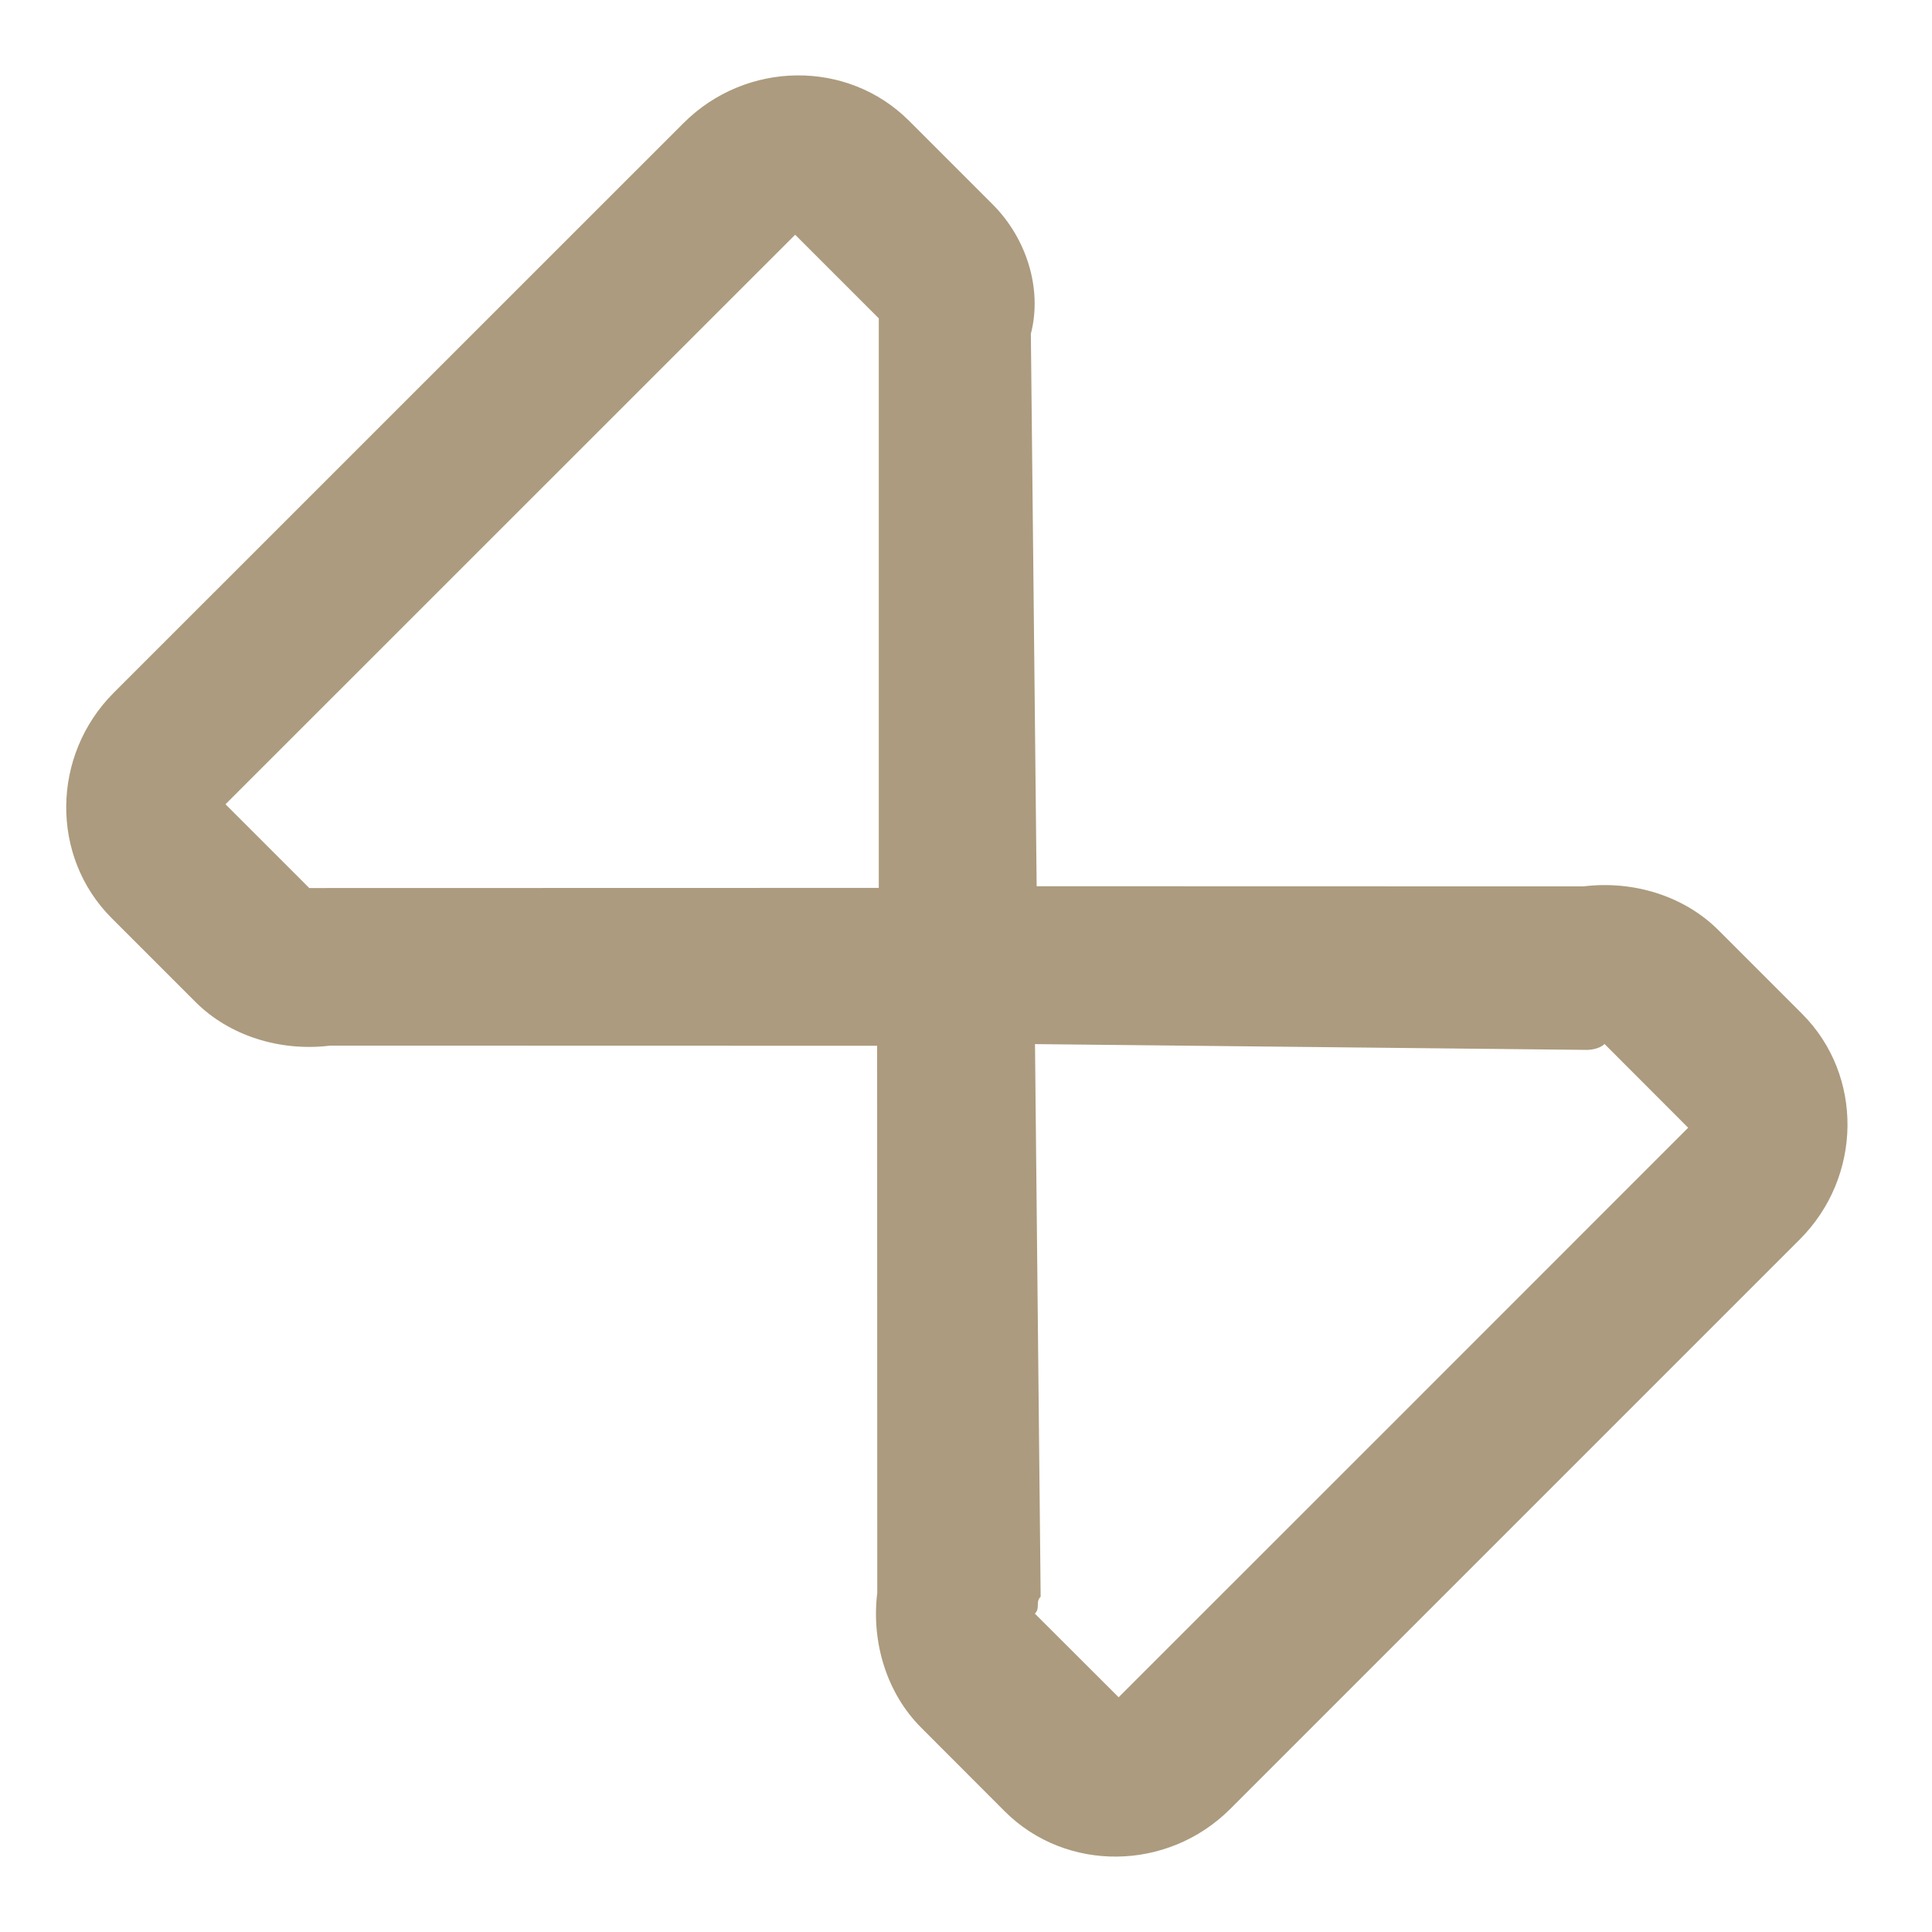 <svg width="14" height="14" viewBox="0 0 14 14" fill="none" xmlns="http://www.w3.org/2000/svg">
<path d="M7.194 1.482L6.587 0.875C6.142 0.43 5.407 0.438 4.953 0.892L0.825 5.019C0.371 5.473 0.364 6.208 0.809 6.653L1.416 7.26C1.658 7.503 2.025 7.622 2.393 7.577L6.356 7.578L6.357 11.541C6.312 11.909 6.431 12.275 6.674 12.518L7.28 13.125C7.725 13.57 8.461 13.562 8.915 13.108L13.042 8.981C13.496 8.527 13.504 7.792 13.059 7.347L12.452 6.74C12.209 6.497 11.843 6.378 11.475 6.423L7.512 6.422L7.47 2.419C7.555 2.091 7.437 1.725 7.194 1.482ZM11.504 7.608C11.504 7.608 11.585 7.607 11.627 7.565L12.233 8.172C10.66 9.746 9.596 10.81 8.106 12.299L7.499 11.693C7.541 11.651 7.5 11.611 7.541 11.57L7.5 7.566L11.504 7.608ZM2.241 6.435L1.634 5.828L5.762 1.701L6.368 2.307L6.368 6.434L2.241 6.435Z" fill="#AC9B7E"/>
</svg>
